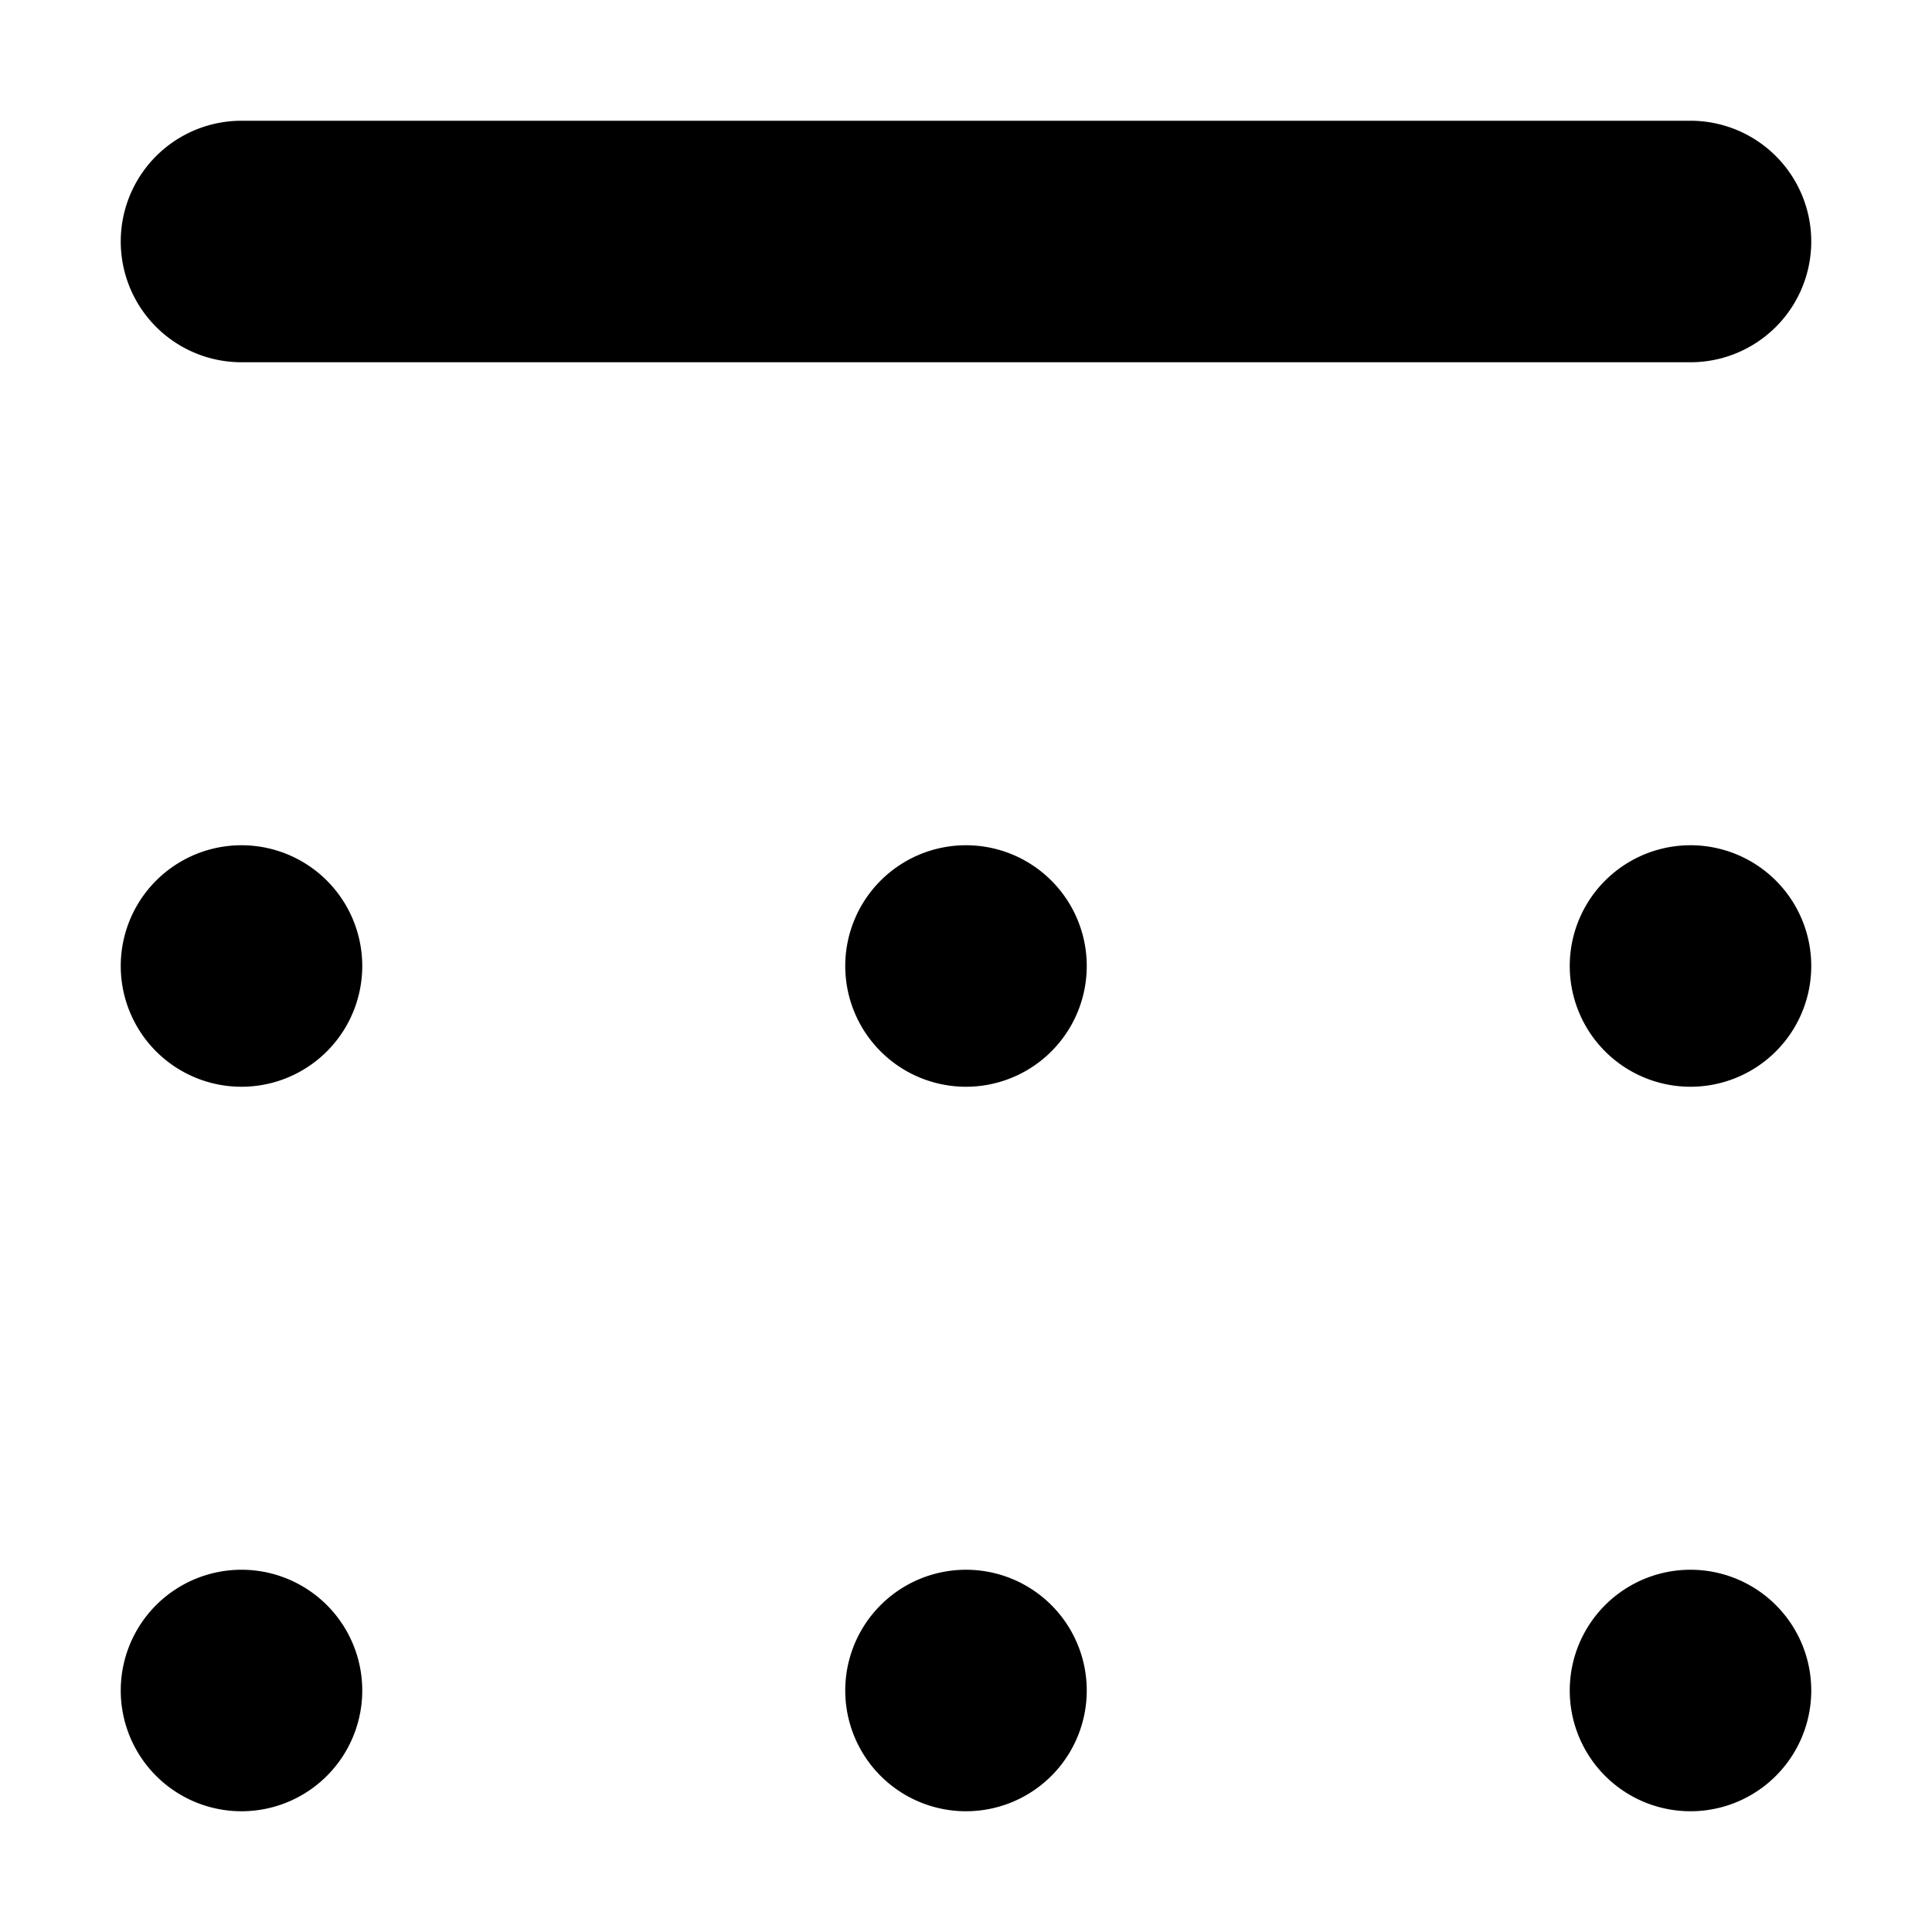 <svg xmlns="http://www.w3.org/2000/svg" width="16" height="16" viewBox="0 0 16 16">
  <path fill-rule="evenodd" d="M15 14a1 1 0 1 0-2 0 1 1 0 0 0 2 0zm-6 0a1 1 0 1 0-2 0 1 1 0 0 0 2 0zm-6 0a1 1 0 1 0-2 0 1 1 0 0 0 2 0zm6-6a1 1 0 1 0-2 0 1 1 0 0 0 2 0zM3 8a1 1 0 1 0-2 0 1 1 0 0 0 2 0zm12 0a1 1 0 1 0-2 0 1 1 0 0 0 2 0zM2 1h12a1 1 0 0 1 0 2H2a1 1 0 0 1 0-2z"/>
</svg>
